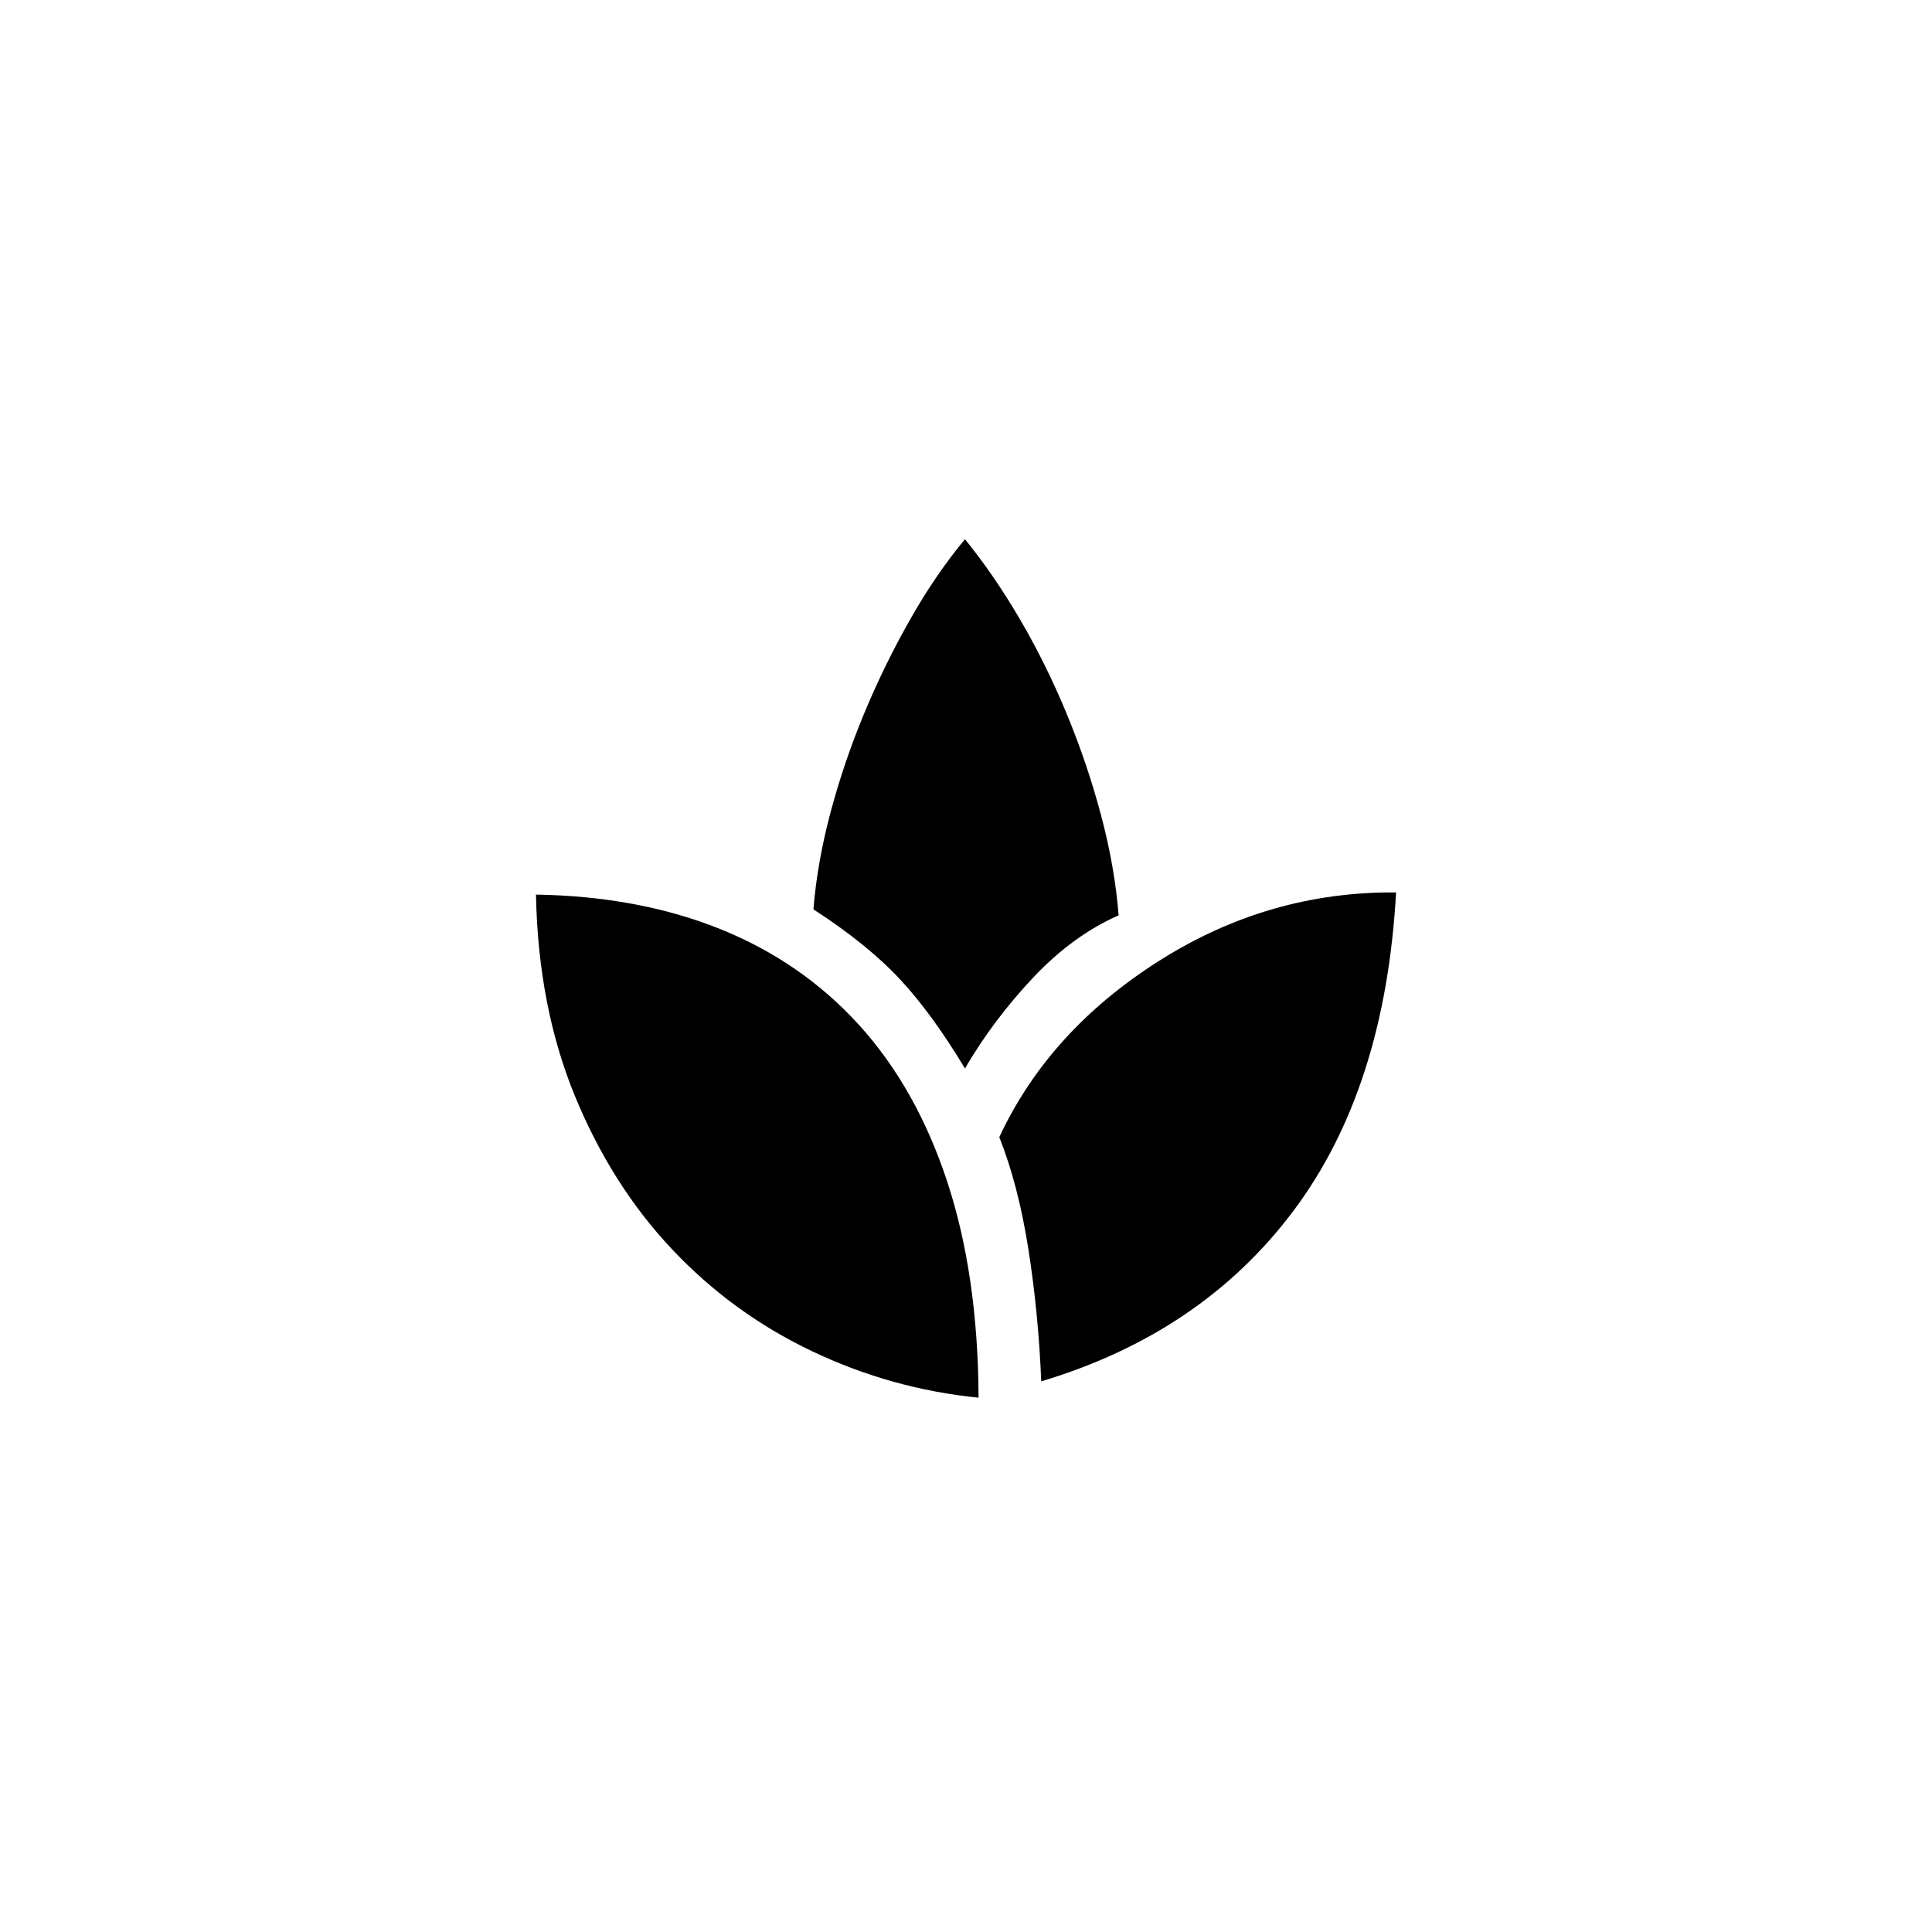 <svg width="48" height="48" viewBox="0 0 48 48" fill="none" xmlns="http://www.w3.org/2000/svg">
<mask id="mask0_110_5514" style="mask-type:alpha" maskUnits="userSpaceOnUse" x="11" y="11" width="26" height="26">
<rect x="11" y="11" width="26" height="26" fill="#D9D9D9"/>
</mask>
<g mask="url(#mask0_110_5514)">
<path d="M24.312 34.725C22.868 34.581 21.486 34.195 20.168 33.567C18.85 32.94 17.69 32.093 16.688 31.028C15.686 29.963 14.883 28.692 14.278 27.216C13.673 25.74 13.352 24.077 13.316 22.226C15.013 22.253 16.537 22.538 17.887 23.079C19.236 23.621 20.387 24.415 21.34 25.462C22.292 26.51 23.023 27.807 23.533 29.356C24.043 30.904 24.303 32.694 24.312 34.725ZM23.974 26.546C23.432 25.643 22.895 24.905 22.362 24.332C21.829 23.759 21.112 23.178 20.209 22.592C20.272 21.815 20.414 21.012 20.635 20.181C20.857 19.351 21.134 18.534 21.468 17.73C21.802 16.927 22.181 16.15 22.606 15.401C23.03 14.652 23.486 13.984 23.974 13.397C24.452 13.984 24.908 14.647 25.341 15.387C25.774 16.128 26.163 16.913 26.506 17.744C26.849 18.574 27.133 19.416 27.359 20.269C27.585 21.122 27.729 21.946 27.792 22.741C27.034 23.075 26.325 23.591 25.666 24.291C25.007 24.991 24.443 25.742 23.974 26.546ZM25.869 34.319C25.824 33.199 25.718 32.107 25.551 31.042C25.384 29.976 25.143 29.047 24.827 28.252C25.648 26.492 26.968 25.034 28.788 23.878C30.607 22.723 32.572 22.154 34.685 22.172C34.504 25.422 33.654 28.06 32.132 30.087C30.611 32.114 28.523 33.524 25.869 34.319Z" fill="black"/>
</g>
</svg>

